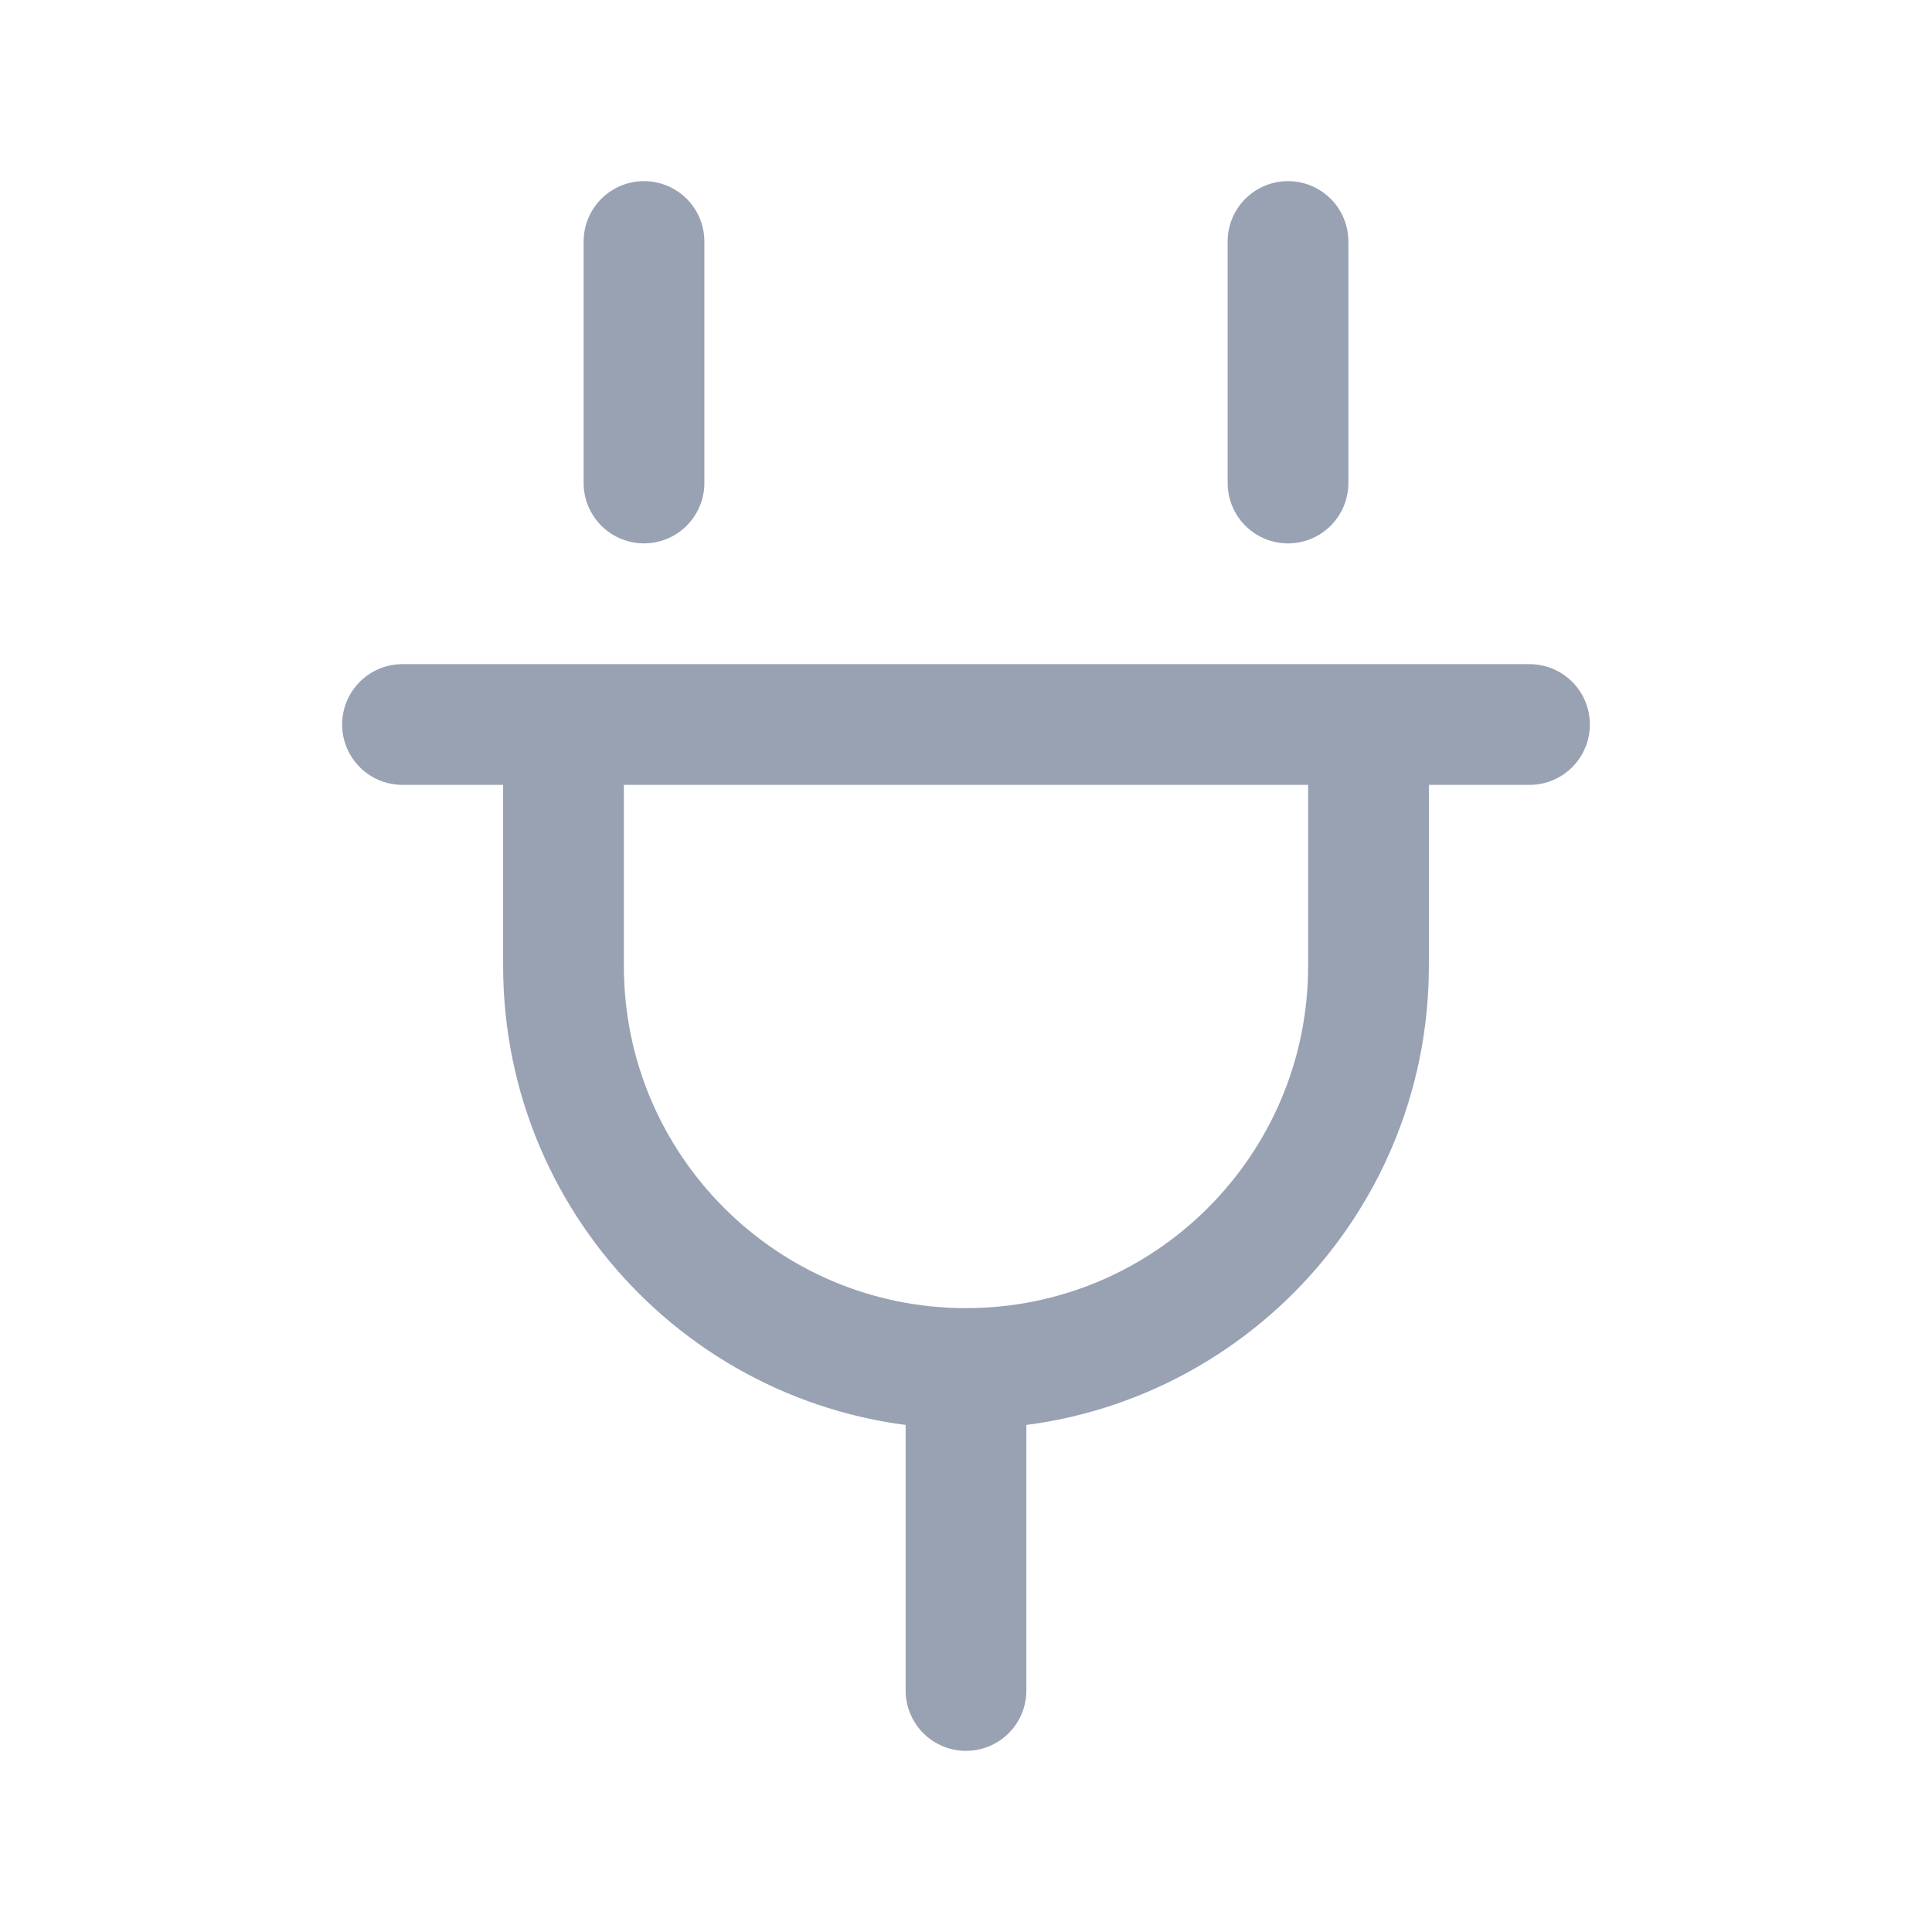 <svg width="24" height="24" viewBox="0 0 24 24" fill="none" xmlns="http://www.w3.org/2000/svg">
<path d="M17 9V12C17 14.761 14.761 17 12 17M7 9V12C7 14.761 9.239 17 12 17M12 17V21M8 3V6M16 3V6M5 9H19" stroke="#98A2B3" stroke-width="1.5" stroke-linecap="round" stroke-linejoin="round"/>
</svg>

